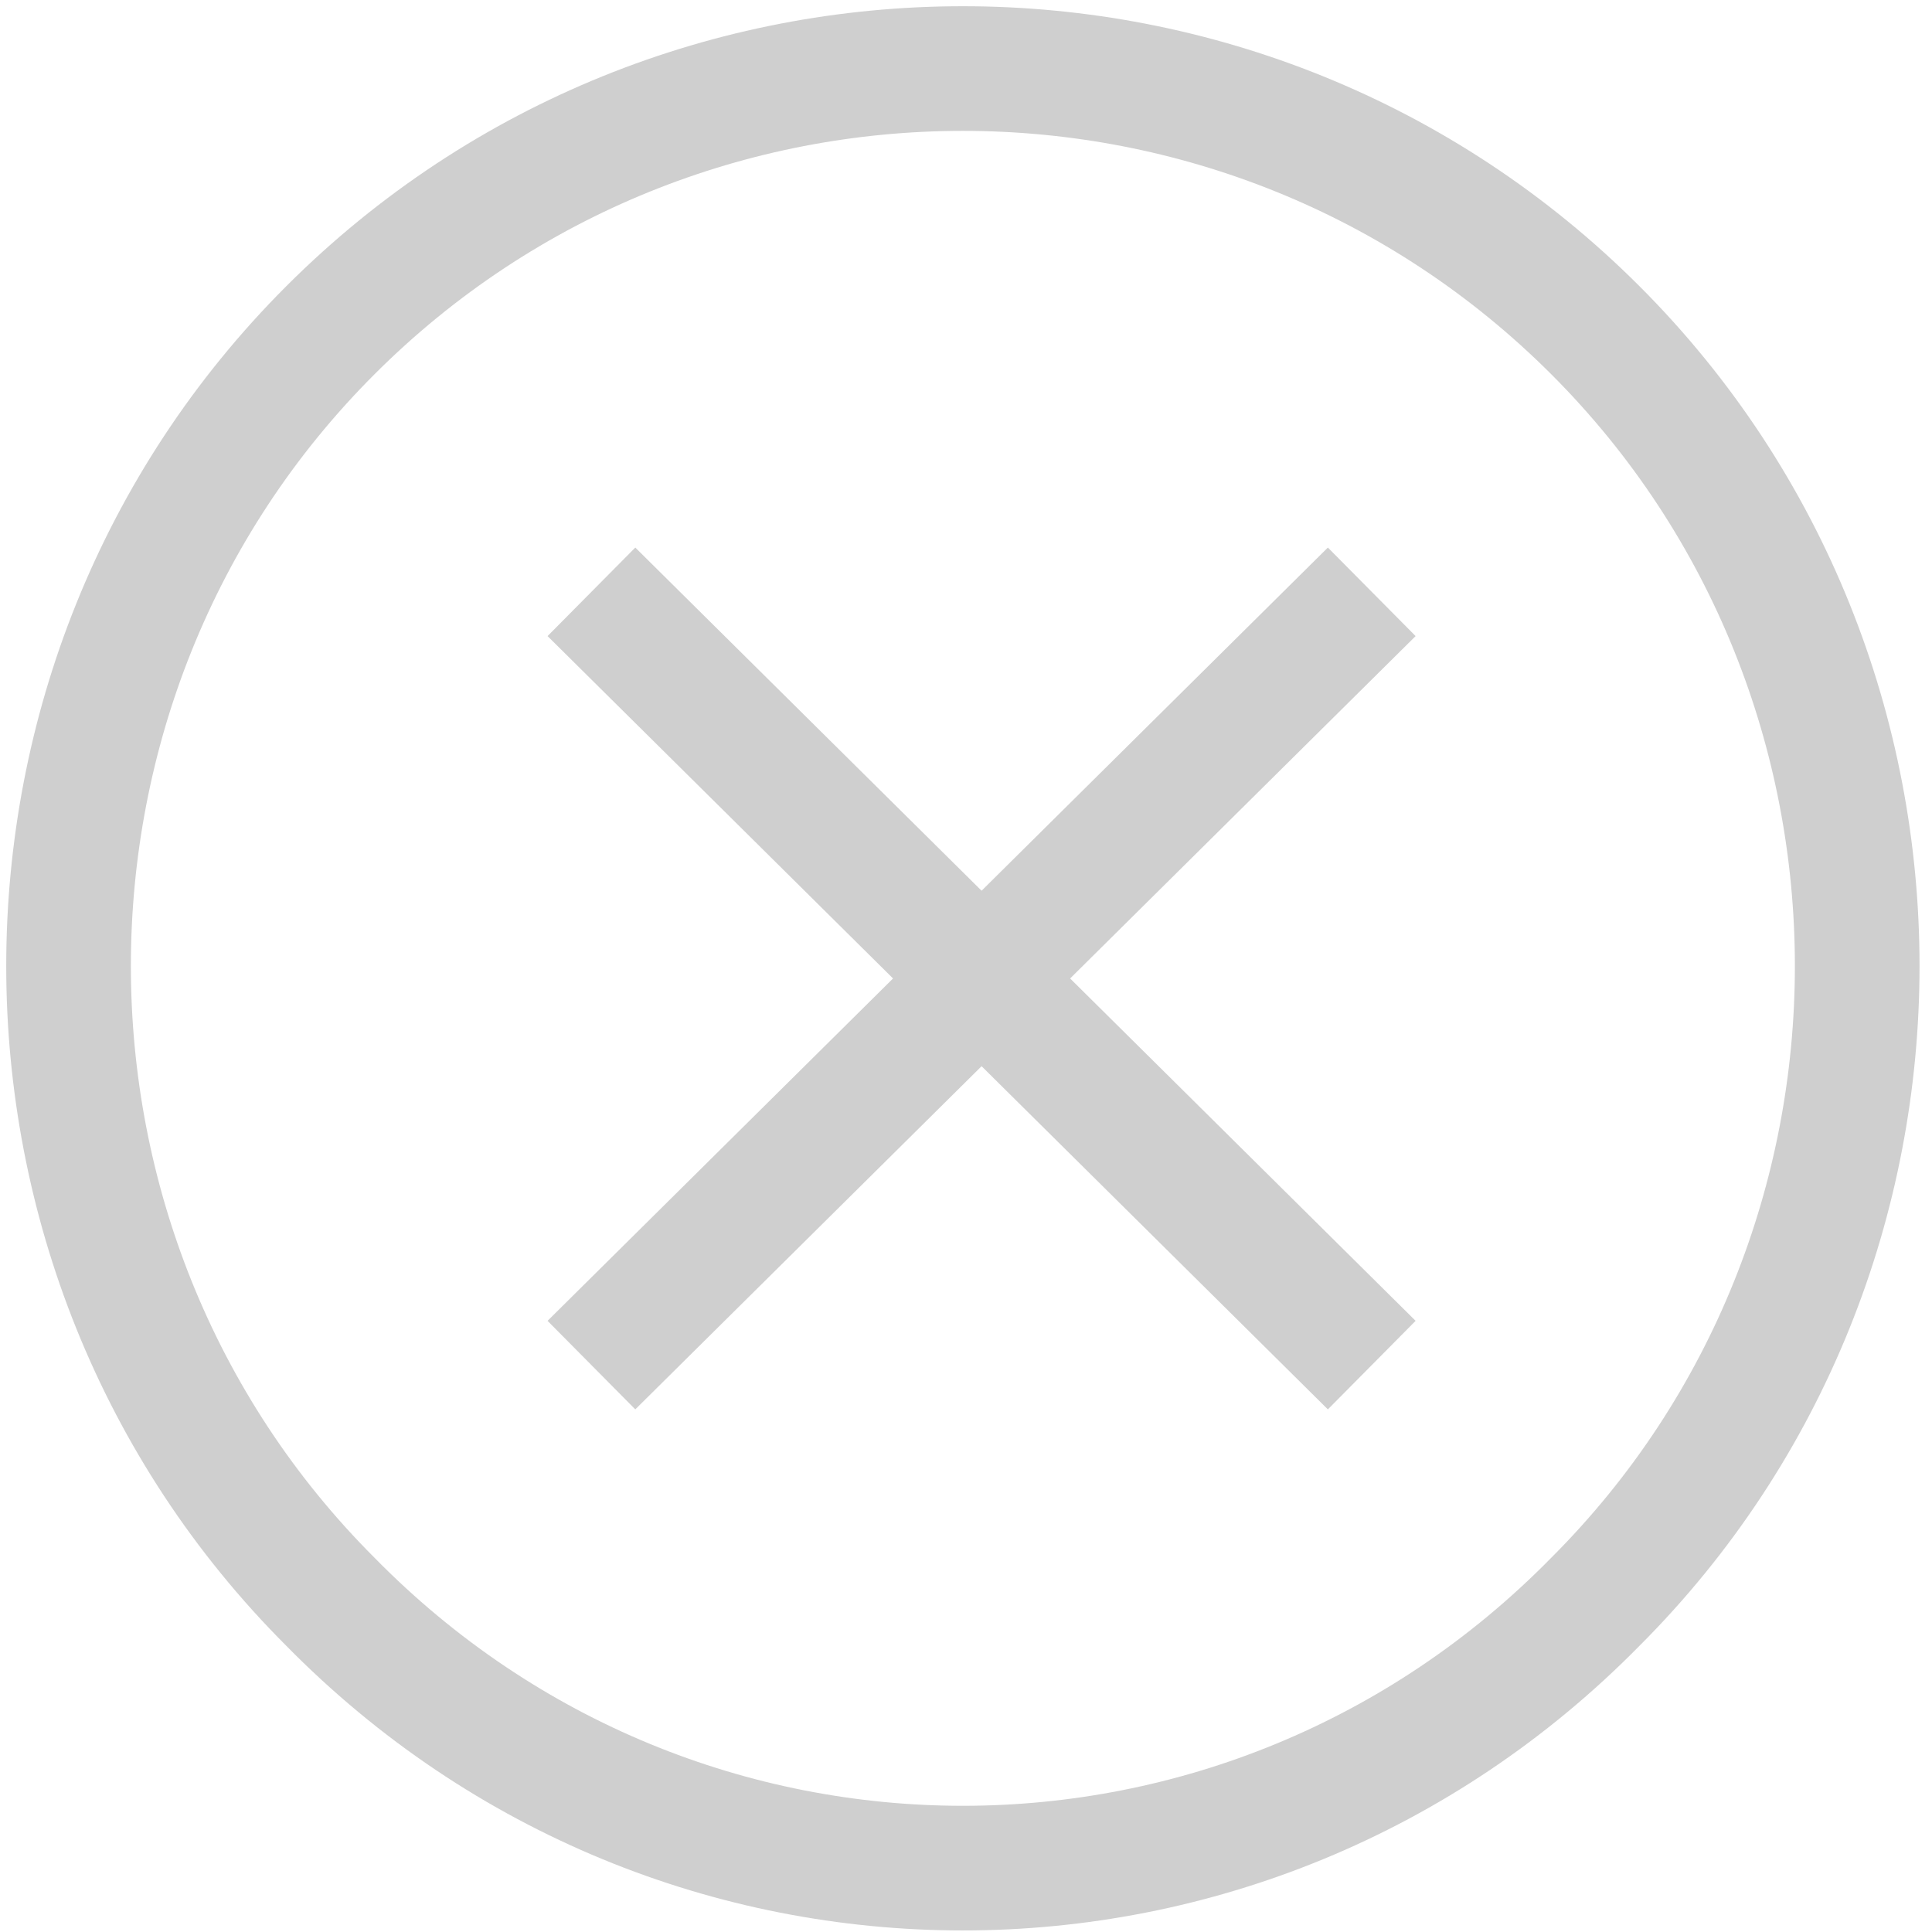 <?xml version="1.0" encoding="utf-8"?>
<!-- Generator: Adobe Illustrator 19.0.0, SVG Export Plug-In . SVG Version: 6.00 Build 0)  -->
<svg version="1.1" id="Layer_1" xmlns="http://www.w3.org/2000/svg" xmlns:xlink="http://www.w3.org/1999/xlink" x="0px" y="0px"
	 viewBox="0 0 31 31" style="enable-background:new 0 0 31 31;" xml:space="preserve">
<style type="text/css">
	.st0{fill:none;stroke:#cfcfcf;stroke-width:2;stroke-linecap:round;stroke-linejoin:round;stroke-miterlimit:10;}
	.st1{fill:none;stroke:#cfcfcf;stroke-width:2;stroke-linecap:square;stroke-linejoin:round;stroke-miterlimit:10;}
</style>
<path id="XMLID_3_" class="st0" d="M25.6,25.7c5.6-5.6,5.6-14.8,0-20.4C20-0.3,10.9-0.3,5.3,5.3c-5.6,5.6-5.6,14.8,0,20.4
	C10.9,31.4,20,31.4,25.6,25.7z"/>
<line id="XMLID_2_" class="st1" x1="10.2" y1="10.2" x2="21.3" y2="21.2"/>
<line id="XMLID_1_" class="st1" x1="10.2" y1="21.2" x2="21.3" y2="10.2"/>
</svg>
